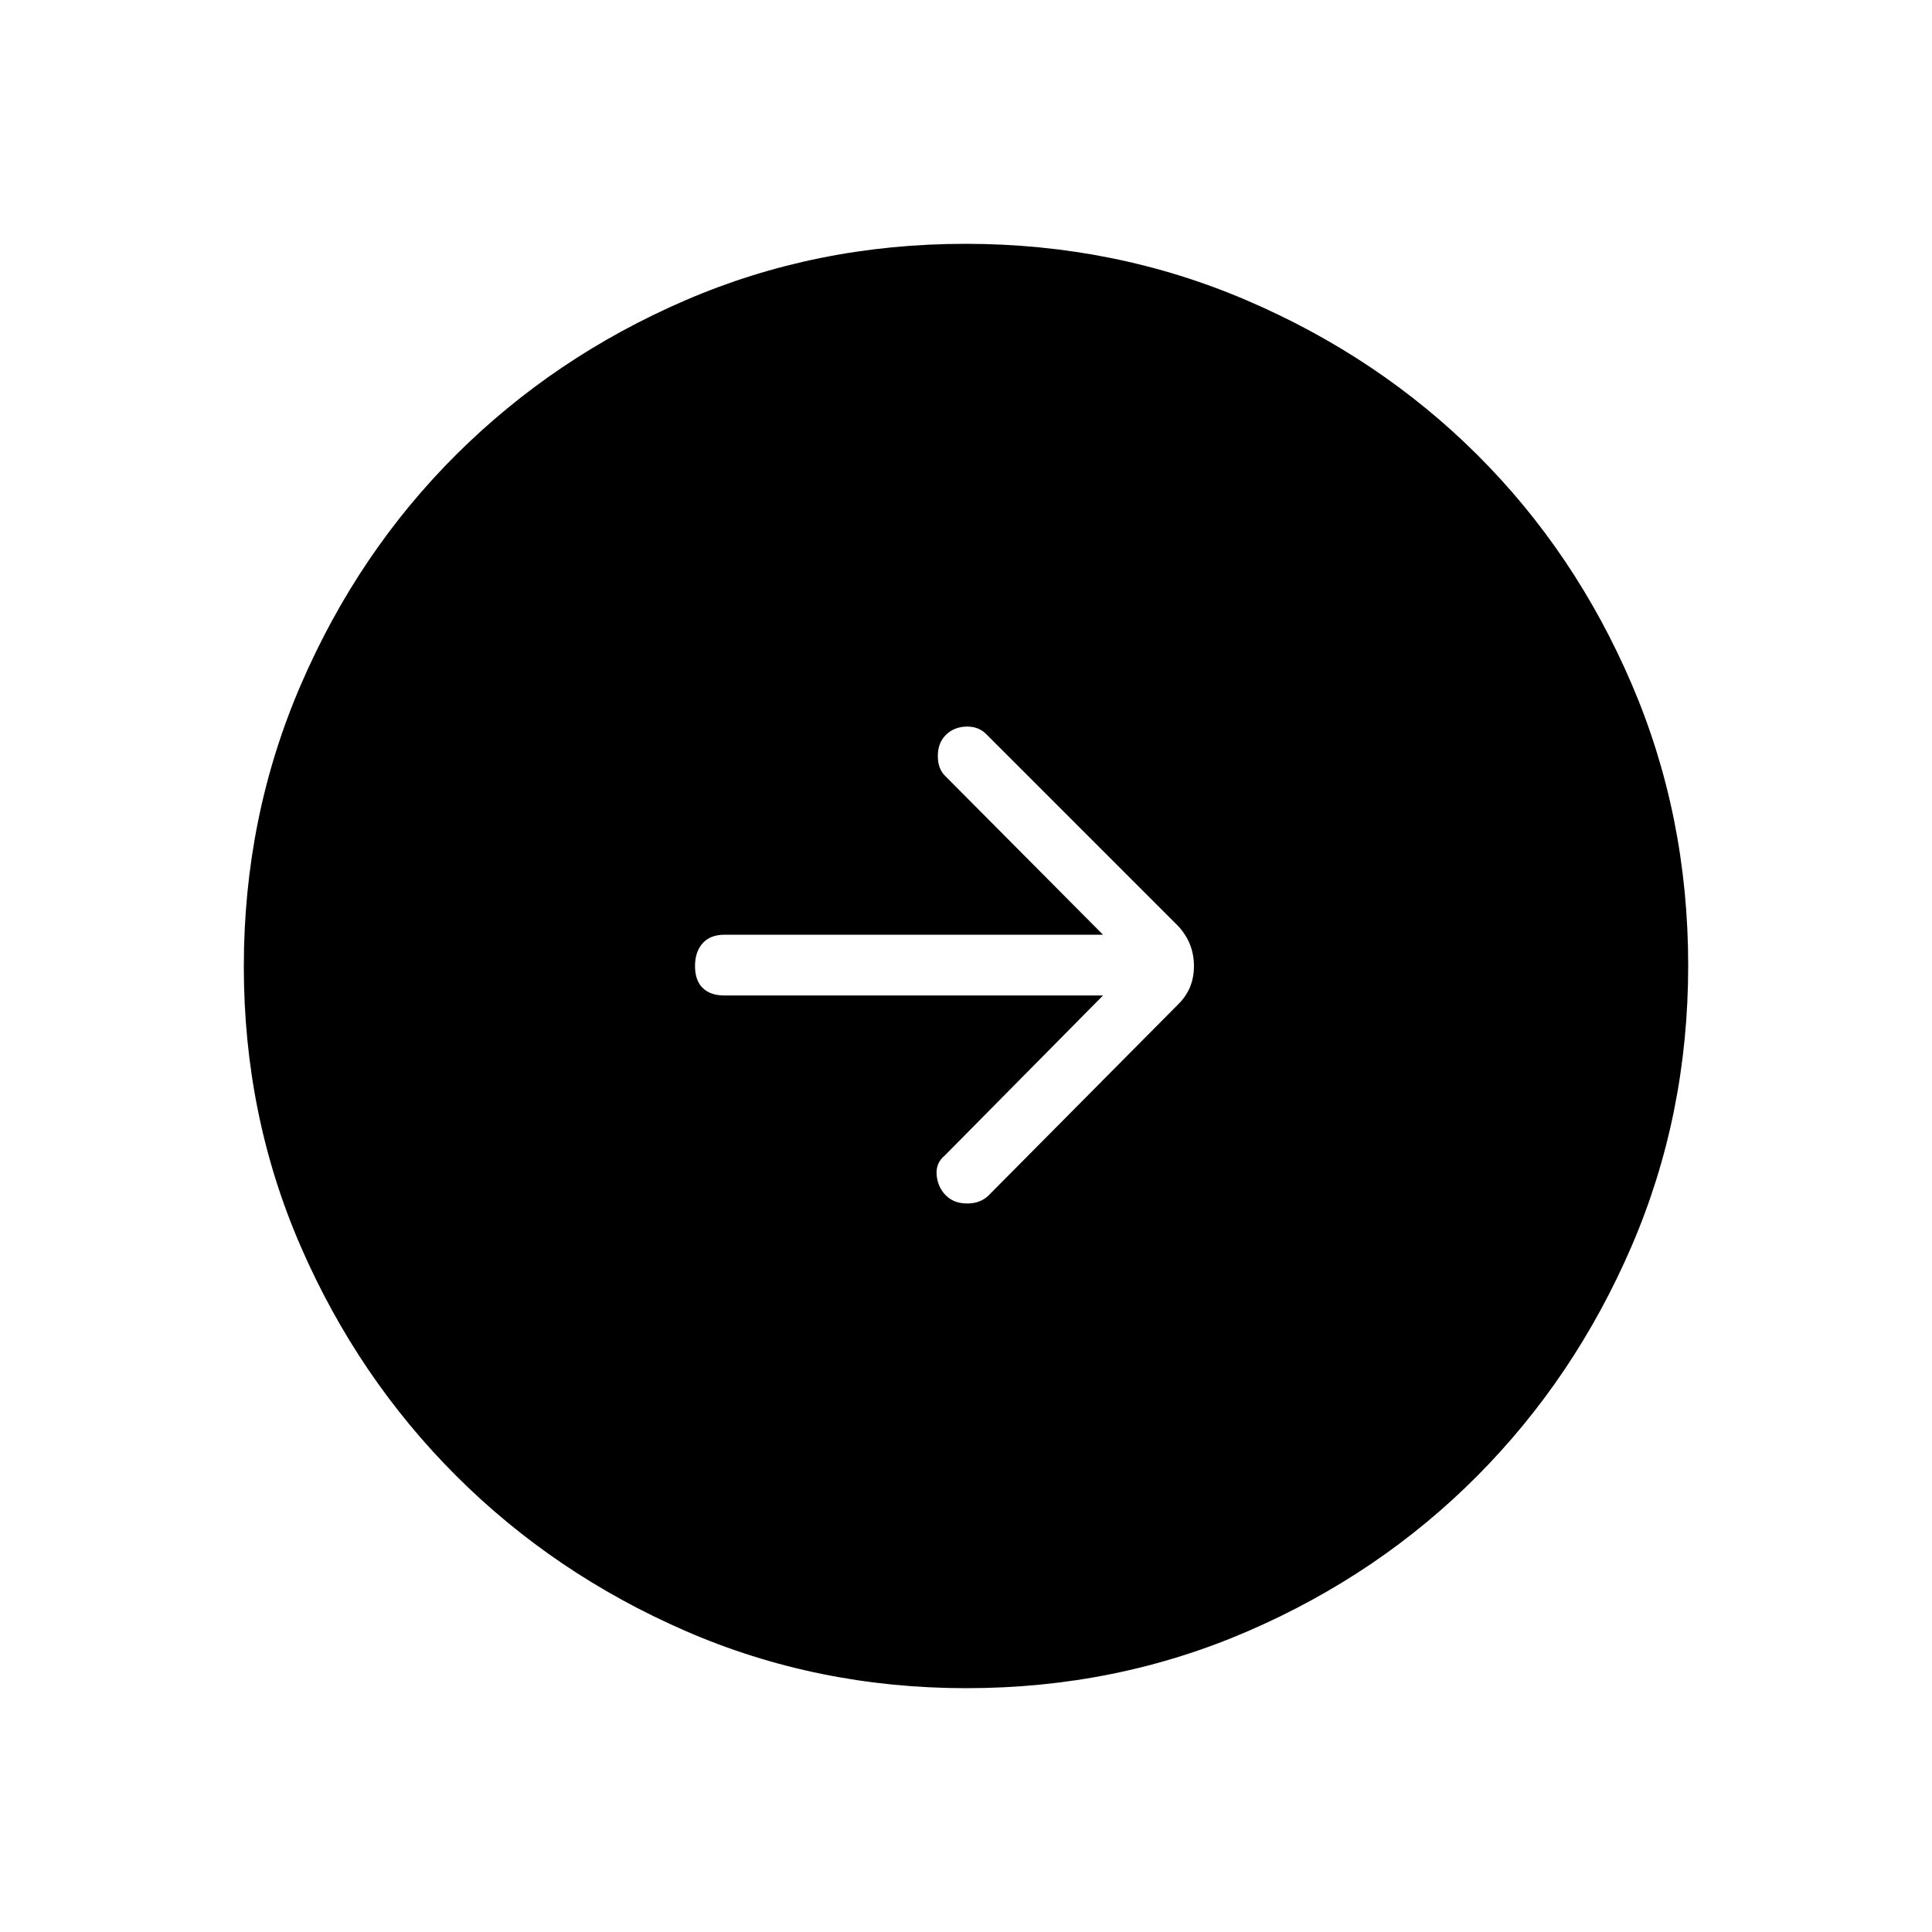 <svg xmlns="http://www.w3.org/2000/svg" height="48" viewBox="0 -960 960 960" width="48"><path d="M480.25-121.15q-74.23 0-139.52-28.39-65.28-28.39-114.12-77.19-48.84-48.81-77.15-113.84-28.31-65.03-28.31-139.18 0-74.46 28.39-140.13t77.19-114.26q48.81-48.59 113.84-76.65 65.03-28.06 139.18-28.06 74.46 0 140.14 28.26 65.68 28.25 114.26 76.69 48.58 48.43 76.64 113.85 28.06 65.42 28.06 139.8 0 74.23-28.14 139.52-28.14 65.28-76.69 114.12t-113.97 77.15q-65.42 28.31-139.8 28.31Zm67.83-344.2L469.62-386q-4.77 3.88-4.2 9.94Q466-370 470-366q4 4 10.57 4t10.65-4l94.32-95.07q7.73-7.63 7.73-18.92 0-11.29-7.73-19.74L490-595.27q-3.88-3.88-9.94-3.69-6.06.19-10.06 4.13-4 3.95-4 10.52 0 6.57 3.93 10.15l78.15 78.62H360q-7.08 0-10.87 4.24-3.78 4.24-3.78 11.33t3.78 10.85q3.79 3.77 10.87 3.77h188.08Z"/></svg>